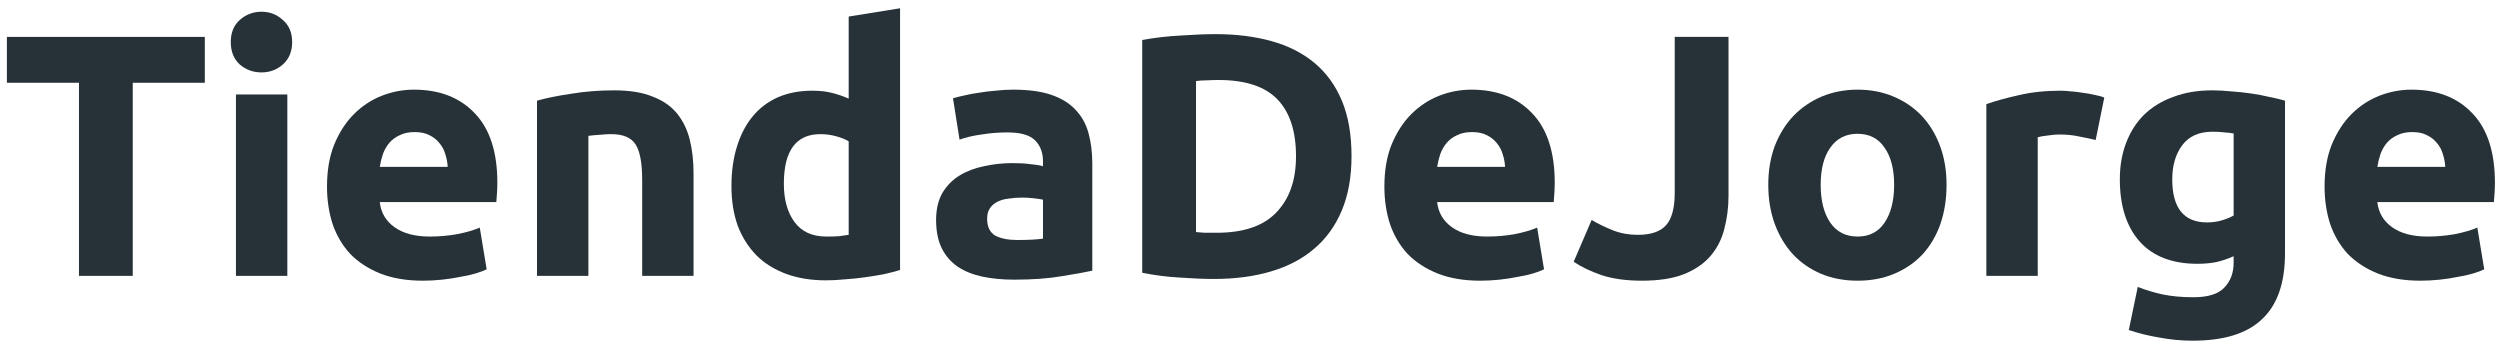 <svg width="290" height="40" viewBox="0 0 290 40" fill="none" xmlns="http://www.w3.org/2000/svg">
<path d="M23.76 4.28V9.6H15.4V32H9.16V9.6H0.8V4.28H23.76Z" fill="#263238"/>
<path d="M33.33 32H27.37V10.96H33.33V32ZM33.89 4.88C33.89 5.973 33.53 6.84 32.81 7.48C32.117 8.093 31.29 8.4 30.33 8.4C29.37 8.4 28.53 8.093 27.81 7.48C27.117 6.84 26.77 5.973 26.77 4.88C26.77 3.787 27.117 2.933 27.81 2.32C28.53 1.68 29.37 1.36 30.33 1.36C31.29 1.36 32.117 1.68 32.81 2.32C33.53 2.933 33.89 3.787 33.89 4.88Z" fill="#263238"/>
<path d="M37.933 21.64C37.933 19.773 38.213 18.147 38.773 16.76C39.359 15.347 40.119 14.173 41.053 13.24C41.986 12.307 43.053 11.6 44.253 11.12C45.479 10.64 46.733 10.4 48.013 10.4C50.999 10.4 53.359 11.32 55.093 13.16C56.826 14.973 57.693 17.653 57.693 21.2C57.693 21.547 57.679 21.933 57.653 22.36C57.626 22.76 57.599 23.12 57.573 23.44H44.053C44.186 24.667 44.759 25.64 45.773 26.36C46.786 27.08 48.146 27.44 49.853 27.44C50.946 27.44 52.013 27.347 53.053 27.16C54.119 26.947 54.986 26.693 55.653 26.4L56.453 31.24C56.133 31.4 55.706 31.56 55.173 31.72C54.639 31.88 54.039 32.013 53.373 32.12C52.733 32.253 52.039 32.36 51.293 32.44C50.546 32.52 49.799 32.56 49.053 32.56C47.159 32.56 45.506 32.28 44.093 31.72C42.706 31.16 41.546 30.4 40.613 29.44C39.706 28.453 39.026 27.293 38.573 25.96C38.146 24.627 37.933 23.187 37.933 21.64ZM51.933 19.36C51.906 18.853 51.813 18.36 51.653 17.88C51.519 17.4 51.293 16.973 50.973 16.6C50.679 16.227 50.293 15.92 49.813 15.68C49.359 15.44 48.786 15.32 48.093 15.32C47.426 15.32 46.853 15.44 46.373 15.68C45.893 15.893 45.493 16.187 45.173 16.56C44.853 16.933 44.599 17.373 44.413 17.88C44.253 18.36 44.133 18.853 44.053 19.36H51.933Z" fill="#263238"/>
<path d="M62.292 11.68C63.305 11.387 64.612 11.12 66.212 10.88C67.812 10.613 69.492 10.48 71.252 10.48C73.039 10.48 74.519 10.72 75.692 11.2C76.892 11.653 77.839 12.307 78.532 13.16C79.225 14.013 79.719 15.027 80.012 16.2C80.305 17.373 80.452 18.68 80.452 20.12V32H74.492V20.84C74.492 18.92 74.239 17.56 73.732 16.76C73.225 15.96 72.279 15.56 70.892 15.56C70.465 15.56 70.012 15.587 69.532 15.64C69.052 15.667 68.625 15.707 68.252 15.76V32H62.292V11.68Z" fill="#263238"/>
<path d="M90.927 21.32C90.927 23.16 91.34 24.64 92.167 25.76C92.993 26.88 94.22 27.44 95.847 27.44C96.38 27.44 96.873 27.427 97.327 27.4C97.78 27.347 98.153 27.293 98.447 27.24V16.4C98.073 16.16 97.58 15.96 96.967 15.8C96.38 15.64 95.78 15.56 95.167 15.56C92.34 15.56 90.927 17.48 90.927 21.32ZM104.407 31.32C103.873 31.48 103.26 31.64 102.567 31.8C101.873 31.933 101.14 32.053 100.367 32.16C99.62 32.267 98.847 32.347 98.047 32.4C97.273 32.48 96.527 32.52 95.807 32.52C94.073 32.52 92.527 32.267 91.167 31.76C89.807 31.253 88.66 30.533 87.727 29.6C86.793 28.64 86.073 27.493 85.567 26.16C85.087 24.8 84.847 23.28 84.847 21.6C84.847 19.893 85.06 18.36 85.487 17C85.913 15.613 86.527 14.44 87.327 13.48C88.127 12.52 89.1 11.787 90.247 11.28C91.42 10.773 92.753 10.52 94.247 10.52C95.073 10.52 95.807 10.6 96.447 10.76C97.113 10.92 97.78 11.147 98.447 11.44V1.92L104.407 0.96V31.32Z" fill="#263238"/>
<path d="M118.027 27.84C118.614 27.84 119.174 27.827 119.707 27.8C120.241 27.773 120.667 27.733 120.987 27.68V23.16C120.747 23.107 120.387 23.053 119.907 23C119.427 22.947 118.987 22.92 118.587 22.92C118.027 22.92 117.494 22.96 116.987 23.04C116.507 23.093 116.081 23.213 115.707 23.4C115.334 23.587 115.041 23.84 114.827 24.16C114.614 24.48 114.507 24.88 114.507 25.36C114.507 26.293 114.814 26.947 115.427 27.32C116.067 27.667 116.934 27.84 118.027 27.84ZM117.547 10.4C119.307 10.4 120.774 10.6 121.947 11C123.121 11.4 124.054 11.973 124.747 12.72C125.467 13.467 125.974 14.373 126.267 15.44C126.561 16.507 126.707 17.693 126.707 19V31.4C125.854 31.587 124.667 31.8 123.147 32.04C121.627 32.307 119.787 32.44 117.627 32.44C116.267 32.44 115.027 32.32 113.907 32.08C112.814 31.84 111.867 31.453 111.067 30.92C110.267 30.36 109.654 29.64 109.227 28.76C108.801 27.88 108.587 26.8 108.587 25.52C108.587 24.293 108.827 23.253 109.307 22.4C109.814 21.547 110.481 20.867 111.307 20.36C112.134 19.853 113.081 19.493 114.147 19.28C115.214 19.04 116.321 18.92 117.467 18.92C118.241 18.92 118.921 18.96 119.507 19.04C120.121 19.093 120.614 19.173 120.987 19.28V18.72C120.987 17.707 120.681 16.893 120.067 16.28C119.454 15.667 118.387 15.36 116.867 15.36C115.854 15.36 114.854 15.44 113.867 15.6C112.881 15.733 112.027 15.933 111.307 16.2L110.547 11.4C110.894 11.293 111.321 11.187 111.827 11.08C112.361 10.947 112.934 10.84 113.547 10.76C114.161 10.653 114.801 10.573 115.467 10.52C116.161 10.44 116.854 10.4 117.547 10.4Z" fill="#263238"/>
<path d="M138.737 26.92C139.03 26.947 139.363 26.973 139.737 27C140.137 27 140.603 27 141.137 27C144.257 27 146.563 26.213 148.057 24.64C149.577 23.067 150.337 20.893 150.337 18.12C150.337 15.213 149.617 13.013 148.177 11.52C146.737 10.027 144.457 9.28 141.337 9.28C140.91 9.28 140.47 9.293 140.017 9.32C139.563 9.32 139.137 9.347 138.737 9.4V26.92ZM156.777 18.12C156.777 20.52 156.403 22.613 155.657 24.4C154.91 26.187 153.843 27.667 152.457 28.84C151.097 30.013 149.43 30.893 147.457 31.48C145.483 32.067 143.27 32.36 140.817 32.36C139.697 32.36 138.39 32.307 136.897 32.2C135.403 32.12 133.937 31.933 132.497 31.64V4.64C133.937 4.373 135.43 4.2 136.977 4.12C138.55 4.013 139.897 3.96 141.017 3.96C143.39 3.96 145.537 4.227 147.457 4.76C149.403 5.293 151.07 6.133 152.457 7.28C153.843 8.427 154.91 9.893 155.657 11.68C156.403 13.467 156.777 15.613 156.777 18.12Z" fill="#263238"/>
<path d="M160.589 21.64C160.589 19.773 160.869 18.147 161.429 16.76C162.016 15.347 162.776 14.173 163.709 13.24C164.642 12.307 165.709 11.6 166.909 11.12C168.136 10.64 169.389 10.4 170.669 10.4C173.656 10.4 176.016 11.32 177.749 13.16C179.482 14.973 180.349 17.653 180.349 21.2C180.349 21.547 180.336 21.933 180.309 22.36C180.282 22.76 180.256 23.12 180.229 23.44H166.709C166.842 24.667 167.416 25.64 168.429 26.36C169.442 27.08 170.802 27.44 172.509 27.44C173.602 27.44 174.669 27.347 175.709 27.16C176.776 26.947 177.642 26.693 178.309 26.4L179.109 31.24C178.789 31.4 178.362 31.56 177.829 31.72C177.296 31.88 176.696 32.013 176.029 32.12C175.389 32.253 174.696 32.36 173.949 32.44C173.202 32.52 172.456 32.56 171.709 32.56C169.816 32.56 168.162 32.28 166.749 31.72C165.362 31.16 164.202 30.4 163.269 29.44C162.362 28.453 161.682 27.293 161.229 25.96C160.802 24.627 160.589 23.187 160.589 21.64ZM174.589 19.36C174.562 18.853 174.469 18.36 174.309 17.88C174.176 17.4 173.949 16.973 173.629 16.6C173.336 16.227 172.949 15.92 172.469 15.68C172.016 15.44 171.442 15.32 170.749 15.32C170.082 15.32 169.509 15.44 169.029 15.68C168.549 15.893 168.149 16.187 167.829 16.56C167.509 16.933 167.256 17.373 167.069 17.88C166.909 18.36 166.789 18.853 166.709 19.36H174.589Z" fill="#263238"/>
<path d="M200.508 22.68C200.508 24.04 200.348 25.32 200.028 26.52C199.735 27.72 199.202 28.773 198.428 29.68C197.682 30.56 196.655 31.267 195.348 31.8C194.068 32.307 192.442 32.56 190.468 32.56C188.655 32.56 187.095 32.347 185.788 31.92C184.482 31.467 183.402 30.947 182.548 30.36L184.628 25.52C185.402 25.973 186.228 26.373 187.108 26.72C187.988 27.067 188.948 27.24 189.988 27.24C191.508 27.24 192.602 26.867 193.268 26.12C193.935 25.373 194.268 24.12 194.268 22.36V4.28H200.508V22.68Z" fill="#263238"/>
<path d="M225.8 21.44C225.8 23.093 225.56 24.613 225.08 26C224.6 27.36 223.907 28.533 223 29.52C222.093 30.48 221 31.227 219.72 31.76C218.467 32.293 217.053 32.56 215.48 32.56C213.933 32.56 212.52 32.293 211.24 31.76C209.987 31.227 208.907 30.48 208 29.52C207.093 28.533 206.387 27.36 205.88 26C205.373 24.613 205.12 23.093 205.12 21.44C205.12 19.787 205.373 18.28 205.88 16.92C206.413 15.56 207.133 14.4 208.04 13.44C208.973 12.48 210.067 11.733 211.32 11.2C212.6 10.667 213.987 10.4 215.48 10.4C217 10.4 218.387 10.667 219.64 11.2C220.92 11.733 222.013 12.48 222.92 13.44C223.827 14.4 224.533 15.56 225.04 16.92C225.547 18.28 225.8 19.787 225.8 21.44ZM219.72 21.44C219.72 19.6 219.347 18.16 218.6 17.12C217.88 16.053 216.84 15.52 215.48 15.52C214.12 15.52 213.067 16.053 212.32 17.12C211.573 18.16 211.2 19.6 211.2 21.44C211.2 23.28 211.573 24.747 212.32 25.84C213.067 26.907 214.12 27.44 215.48 27.44C216.84 27.44 217.88 26.907 218.6 25.84C219.347 24.747 219.72 23.28 219.72 21.44Z" fill="#263238"/>
<path d="M243.097 16.24C242.564 16.107 241.937 15.973 241.217 15.84C240.497 15.68 239.724 15.6 238.897 15.6C238.524 15.6 238.07 15.64 237.537 15.72C237.03 15.773 236.644 15.84 236.377 15.92V32H230.417V12.08C231.484 11.707 232.737 11.36 234.177 11.04C235.644 10.693 237.27 10.52 239.057 10.52C239.377 10.52 239.764 10.547 240.217 10.6C240.67 10.627 241.124 10.68 241.577 10.76C242.03 10.813 242.484 10.893 242.937 11C243.39 11.08 243.777 11.187 244.097 11.32L243.097 16.24Z" fill="#263238"/>
<path d="M251.981 20.8C251.981 24.133 253.328 25.8 256.021 25.8C256.635 25.8 257.208 25.72 257.741 25.56C258.275 25.4 258.728 25.213 259.101 25V15.48C258.808 15.427 258.461 15.387 258.061 15.36C257.661 15.307 257.195 15.28 256.661 15.28C255.088 15.28 253.915 15.8 253.141 16.84C252.368 17.88 251.981 19.2 251.981 20.8ZM265.061 29.36C265.061 32.8 264.181 35.347 262.421 37C260.688 38.68 257.995 39.52 254.341 39.52C253.061 39.52 251.781 39.4 250.501 39.16C249.221 38.947 248.035 38.653 246.941 38.28L247.981 33.28C248.915 33.653 249.888 33.947 250.901 34.16C251.941 34.373 253.115 34.48 254.421 34.48C256.128 34.48 257.328 34.107 258.021 33.36C258.741 32.613 259.101 31.653 259.101 30.48V29.72C258.461 30.013 257.795 30.24 257.101 30.4C256.435 30.533 255.701 30.6 254.901 30.6C251.995 30.6 249.768 29.747 248.221 28.04C246.675 26.307 245.901 23.893 245.901 20.8C245.901 19.253 246.141 17.853 246.621 16.6C247.101 15.32 247.795 14.227 248.701 13.32C249.635 12.413 250.768 11.72 252.101 11.24C253.435 10.733 254.941 10.48 256.621 10.48C257.341 10.48 258.075 10.52 258.821 10.6C259.595 10.653 260.355 10.733 261.101 10.84C261.848 10.947 262.555 11.08 263.221 11.24C263.915 11.373 264.528 11.52 265.061 11.68V29.36Z" fill="#263238"/>
<path d="M269.651 21.64C269.651 19.773 269.931 18.147 270.491 16.76C271.078 15.347 271.838 14.173 272.771 13.24C273.705 12.307 274.771 11.6 275.971 11.12C277.198 10.64 278.451 10.4 279.731 10.4C282.718 10.4 285.078 11.32 286.811 13.16C288.545 14.973 289.411 17.653 289.411 21.2C289.411 21.547 289.398 21.933 289.371 22.36C289.345 22.76 289.318 23.12 289.291 23.44H275.771C275.905 24.667 276.478 25.64 277.491 26.36C278.505 27.08 279.865 27.44 281.571 27.44C282.665 27.44 283.731 27.347 284.771 27.16C285.838 26.947 286.705 26.693 287.371 26.4L288.171 31.24C287.851 31.4 287.425 31.56 286.891 31.72C286.358 31.88 285.758 32.013 285.091 32.12C284.451 32.253 283.758 32.36 283.011 32.44C282.265 32.52 281.518 32.56 280.771 32.56C278.878 32.56 277.225 32.28 275.811 31.72C274.425 31.16 273.265 30.4 272.331 29.44C271.425 28.453 270.745 27.293 270.291 25.96C269.865 24.627 269.651 23.187 269.651 21.64ZM283.651 19.36C283.625 18.853 283.531 18.36 283.371 17.88C283.238 17.4 283.011 16.973 282.691 16.6C282.398 16.227 282.011 15.92 281.531 15.68C281.078 15.44 280.505 15.32 279.811 15.32C279.145 15.32 278.571 15.44 278.091 15.68C277.611 15.893 277.211 16.187 276.891 16.56C276.571 16.933 276.318 17.373 276.131 17.88C275.971 18.36 275.851 18.853 275.771 19.36H283.651Z" fill="#263238"/>
</svg>
